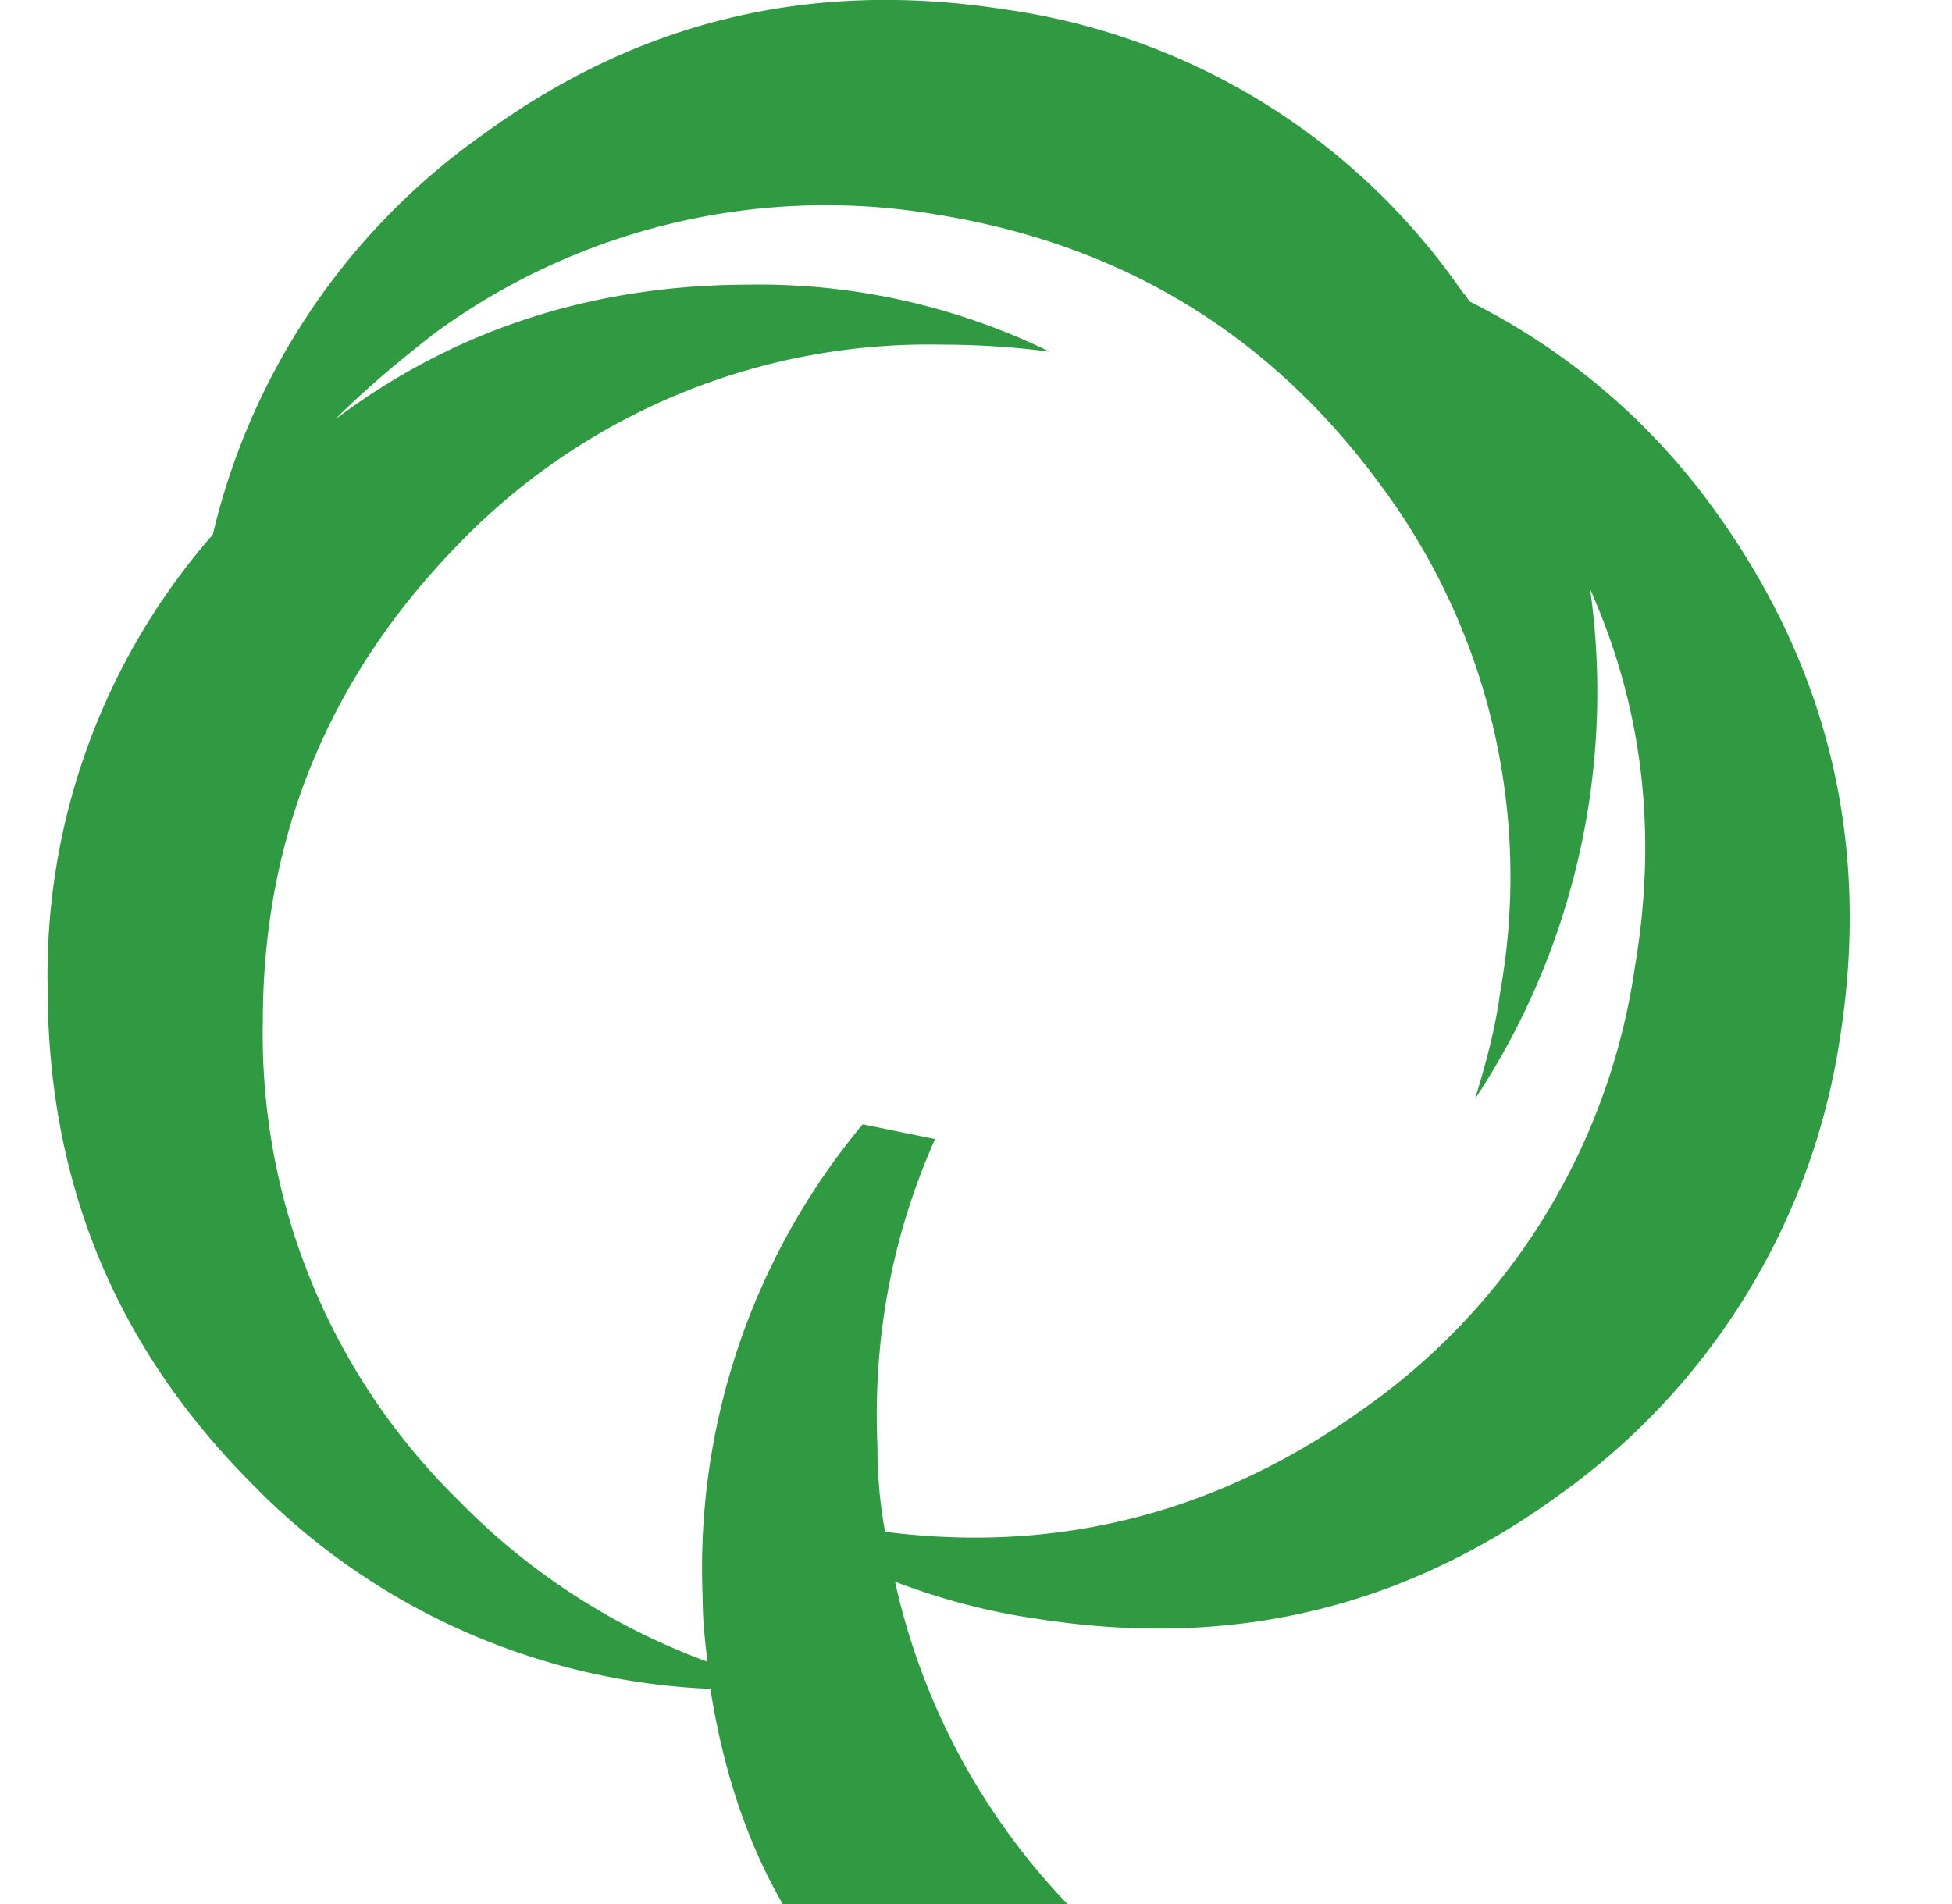 <svg xmlns="http://www.w3.org/2000/svg" width="41" height="40" fill="none">
    <path fill="#2F9A41" d="M15.76 5.98c-3.31 0-6.2.94-8.72 2.83.63-.63 1.31-1.2 2.05-1.78a13.9 13.9 0 0 1 10.6-2.52c3.89.63 6.99 2.52 9.3 5.67a13.76 13.76 0 0 1 2.52 10.66c-.1.78-.32 1.57-.53 2.25a15.52 15.52 0 0 0 2.42-10.71c1.1 2.47 1.42 5.1.94 7.93a13.73 13.73 0 0 1-5.72 9.3c-3 2.15-6.35 3.04-10.03 2.57a9.82 9.82 0 0 1-.16-1.79c-.1-2.3.32-4.46 1.21-6.46l-1.52-.31a14.57 14.57 0 0 0-3.36 9.97c0 .48.05.9.1 1.32a14.04 14.04 0 0 1-5.2-3.36 13.71 13.71 0 0 1-4.14-10.08c0-3.94 1.42-7.3 4.15-10.08a13.71 13.71 0 0 1 10.08-4.15c.78 0 1.57.05 2.3.15a13.89 13.89 0 0 0-6.3-1.41Zm3.04 27.25c.95.36 1.94.63 3 .78 4.04.63 7.66-.2 10.97-2.62a14.4 14.4 0 0 0 5.88-9.6c.63-4-.21-7.67-2.57-10.98a14.08 14.08 0 0 0-5.2-4.47c-.05-.05-.1-.15-.16-.2A14.04 14.04 0 0 0 21.12.2c-4.05-.63-7.67.21-10.98 2.63a14.3 14.3 0 0 0-5.67 8.4A14.05 14.05 0 0 0 1 20.73c0 4.1 1.42 7.56 4.3 10.45a14.28 14.28 0 0 0 9.62 4.3c.26 1.63.73 3.15 1.52 4.52h5.98a14.23 14.23 0 0 1-3.62-6.77Z"/>
</svg>
